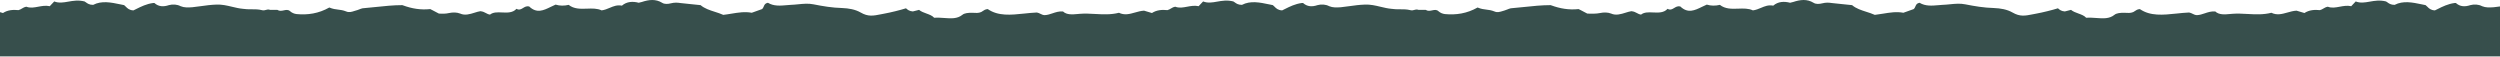 <svg width="1280" height="29" viewBox="0 0 1280 29" fill="none" xmlns="http://www.w3.org/2000/svg">
<g clip-path="url(#clip0_1_85)">
<path fill-rule="evenodd" clip-rule="evenodd" d="M173.102 4.914C174.365 5.061 175.617 5.207 177.245 5.861C178.695 6.508 180.003 6.086 181.519 5.596C182.008 5.438 182.52 5.273 183.063 5.134C183.414 5.02 183.718 4.897 184.017 4.777L184.018 4.777C184.515 4.578 184.996 4.385 185.637 4.244C187.812 4.069 190.008 3.836 192.215 3.602C196.786 3.118 201.412 2.628 206.039 2.628C206.039 2.628 206.214 2.762 206.39 2.762C210.786 4.379 215.36 5.188 220.284 4.649C220.688 4.855 221.079 5.052 221.462 5.244L221.466 5.246L221.467 5.247L221.469 5.248C222.588 5.811 223.635 6.338 224.681 6.939C226.44 7.074 228.198 7.074 229.957 6.67C231.892 6.266 233.826 6.266 235.585 6.939C238.021 8.059 240.627 7.24 242.992 6.496C244.041 6.166 245.042 5.851 245.962 5.727C247.288 5.872 248.053 6.291 248.78 6.689C249.401 7.029 249.994 7.354 250.887 7.478C252.51 6.172 254.77 6.273 257.08 6.376C259.774 6.495 262.534 6.618 264.429 4.514C265.832 5.303 266.788 4.718 267.798 4.1C268.687 3.556 269.618 2.986 270.935 3.301C274.806 7.035 278.325 5.309 281.971 3.522C282.798 3.116 283.632 2.707 284.477 2.358C286.588 3.032 288.875 3.032 291.161 2.493C293.899 4.665 297.233 4.547 300.532 4.431C303.167 4.338 305.78 4.245 308.044 5.322C309.582 5.108 310.898 4.554 312.178 4.014C314.12 3.195 315.984 2.41 318.421 2.897C320.884 0.741 324.049 0.606 327.039 1.415C327.451 1.257 327.803 1.192 328.095 1.137C328.301 1.099 328.476 1.066 328.621 1.011C332.315 -0.202 335.657 -0.606 338.999 1.415C340.23 2.223 341.988 2.089 343.571 1.684C345.155 1.28 346.737 1.28 348.32 1.55C350.09 1.764 351.909 1.94 353.752 2.119L353.753 2.119C355.388 2.277 357.043 2.437 358.697 2.628C360.736 4.364 363.361 5.206 366.005 6.053V6.053C367.464 6.521 368.929 6.99 370.304 7.613C371.701 7.46 373.084 7.231 374.461 7.003C377.938 6.428 381.375 5.86 384.901 6.535L384.905 6.534C386.838 5.861 388.772 5.187 390.178 4.649C390.642 4.243 390.855 3.742 391.065 3.253V3.253C391.41 2.443 391.742 1.667 393.167 1.415C396.137 3.235 399.482 2.942 402.886 2.645C403.514 2.59 404.145 2.535 404.776 2.493C406.071 2.45 407.349 2.323 408.615 2.199C411.3 1.933 413.929 1.674 416.558 2.223C421.307 3.167 426.056 3.975 431.157 4.11C434.498 4.244 437.839 4.783 440.654 6.4C444.478 8.627 447.104 8.102 451.08 7.306C451.675 7.187 452.301 7.062 452.965 6.939C455.955 6.4 460.879 5.188 463.869 4.244C464.748 5.053 465.627 5.727 467.386 5.861C468.266 5.592 469.321 5.322 470.552 5.053C471.618 5.933 472.99 6.431 474.329 6.918C475.862 7.475 477.352 8.017 478.291 9.095C480.077 8.963 481.825 9.091 483.506 9.214C486.953 9.466 490.11 9.697 492.712 7.613C493.768 6.67 495.878 6.535 497.637 6.535C497.979 6.535 498.334 6.556 498.699 6.577C499.65 6.633 500.666 6.692 501.681 6.4C502.275 6.287 502.713 5.981 503.177 5.656C503.815 5.21 504.507 4.727 505.726 4.649C511.079 8.339 517.55 7.662 524.367 6.949C526.511 6.725 528.688 6.497 530.877 6.4C531.585 6.521 532.153 6.804 532.706 7.08C533.388 7.419 534.048 7.748 534.922 7.748C536.313 7.689 537.57 7.265 538.854 6.831C540.49 6.279 542.174 5.71 544.243 5.861C546.155 7.693 549.079 7.422 551.967 7.155L551.968 7.155C552.266 7.127 552.564 7.099 552.86 7.074C555.5 6.861 558.113 7.006 560.731 7.151C564.74 7.372 568.76 7.595 572.91 6.535C575.748 7.927 578.367 7.185 581.096 6.412C582.595 5.987 584.127 5.553 585.748 5.457C586.981 5.861 588.387 6.266 589.794 6.67C592.257 5.053 595.07 4.918 597.708 5.188C598.427 5.004 598.965 4.681 599.504 4.358C600.149 3.971 600.794 3.583 601.753 3.436C603.695 4.215 605.685 3.84 607.776 3.446C609.661 3.09 611.628 2.719 613.713 3.167C613.975 2.885 614.222 2.615 614.458 2.357L614.459 2.356C615.012 1.752 615.506 1.213 615.999 0.741C618.371 1.683 620.656 1.281 623.137 0.843C625.623 0.405 628.308 -0.068 631.476 0.741C631.707 0.847 631.937 1.018 632.2 1.213V1.213V1.213C632.938 1.76 633.927 2.493 635.872 2.493C640.221 0.232 644.98 1.228 649.788 2.235L649.792 2.235C650.427 2.368 651.064 2.502 651.702 2.628C652.009 2.863 652.284 3.141 652.567 3.428V3.428L652.568 3.429V3.429C653.417 4.287 654.34 5.221 656.45 5.322C656.924 5.096 657.408 4.853 657.904 4.605L657.907 4.603C660.358 3.377 663.112 1.998 666.475 1.55H667.178C669.289 3.436 671.751 3.571 674.565 2.628C676.5 2.089 678.786 2.223 680.545 3.167C682.457 3.965 684.368 3.843 686.45 3.71L686.525 3.705C688.03 3.555 689.512 3.348 690.997 3.141C693.5 2.793 696.011 2.443 698.66 2.358C701.571 2.199 704.236 2.84 706.873 3.474C708.697 3.913 710.508 4.349 712.378 4.514C713.802 4.757 715.263 4.753 716.726 4.75C718.516 4.747 720.31 4.743 722.05 5.188C722.904 5.449 723.509 5.267 724.106 5.086C724.741 4.895 725.367 4.706 726.272 5.053H729.965C731.081 5.777 732.198 5.537 733.273 5.305C734.4 5.063 735.483 4.83 736.473 5.727C737.351 6.535 738.583 7.074 739.814 7.209C745.442 7.748 751.07 6.939 756.522 3.84C758.33 4.602 759.673 4.759 761.007 4.914C762.266 5.061 763.516 5.207 765.14 5.861C766.606 6.516 767.925 6.105 769.461 5.626C769.75 5.536 770.046 5.443 770.353 5.355V5.354C770.933 5.185 771.377 4.999 771.814 4.82C772.344 4.601 772.839 4.393 773.523 4.244C775.704 4.069 777.909 3.836 780.114 3.603C784.7 3.118 789.333 2.628 793.967 2.628C793.967 2.628 794.144 2.762 794.321 2.762C798.73 4.379 803.316 5.188 808.245 4.649C808.657 4.855 809.046 5.053 809.435 5.246C810.555 5.81 811.605 6.337 812.654 6.939C814.423 7.074 817.476 7.074 819.245 6.67C821.178 6.266 823.124 6.266 824.88 6.939C827.321 8.059 829.938 7.24 832.308 6.496C833.357 6.166 834.36 5.851 835.279 5.727C836.611 5.872 837.378 6.291 838.109 6.689C838.722 7.029 839.323 7.354 840.219 7.478C841.846 6.172 844.11 6.273 846.421 6.376C849.121 6.495 851.891 6.618 853.789 4.514C855.192 5.303 856.147 4.718 857.161 4.1C858.057 3.556 858.989 2.986 860.309 3.301C864.188 7.035 867.713 5.309 871.368 3.522C872.194 3.116 873.031 2.707 873.88 2.358C876.002 3.032 878.289 3.032 880.576 2.493C883.323 4.665 886.66 4.547 889.973 4.431C892.614 4.338 895.231 4.245 897.495 5.322C899.039 5.108 900.36 4.554 901.645 4.014C903.59 3.195 905.453 2.41 907.894 2.897C910.37 0.741 913.541 0.606 916.536 1.415C916.948 1.257 917.302 1.192 917.597 1.137C917.797 1.099 917.974 1.066 918.127 1.011C921.83 -0.202 925.178 -0.606 928.526 1.415C929.752 2.223 931.521 2.089 933.101 1.684C934.692 1.28 936.272 1.28 937.864 1.55C939.632 1.764 941.46 1.94 943.311 2.119C944.95 2.277 946.6 2.437 948.263 2.628C950.302 4.364 952.943 5.206 955.584 6.053C957.046 6.521 958.52 6.99 959.899 7.613C961.291 7.46 962.682 7.231 964.061 7.003C967.551 6.428 970.994 5.86 974.531 6.535C976.464 5.861 978.398 5.188 979.813 4.649C980.273 4.243 980.497 3.742 980.697 3.253C981.051 2.443 981.381 1.667 982.807 1.415C985.79 3.235 989.139 2.942 992.546 2.645C993.183 2.59 993.807 2.535 994.444 2.493C995.741 2.45 997.026 2.323 998.288 2.199C1000.98 1.933 1003.62 1.674 1006.26 2.223C1011.01 3.167 1015.77 3.975 1020.88 4.11C1024.23 4.244 1027.57 4.783 1030.4 6.4C1034.24 8.627 1036.86 8.102 1040.85 7.306C1041.45 7.187 1042.08 7.062 1042.74 6.939C1045.73 6.4 1050.67 5.188 1053.67 4.244C1054.55 5.053 1055.43 5.727 1057.19 5.861C1058.07 5.592 1059.12 5.322 1060.36 5.053C1061.43 5.933 1062.8 6.431 1064.15 6.918C1065.69 7.475 1067.18 8.017 1068.12 9.095C1069.91 8.963 1071.66 9.091 1073.34 9.214C1076.8 9.466 1079.97 9.697 1082.57 7.613C1083.64 6.67 1085.75 6.535 1087.5 6.535C1087.84 6.535 1088.21 6.556 1088.58 6.577C1089.53 6.633 1090.54 6.692 1091.56 6.4C1092.16 6.287 1092.6 5.981 1093.06 5.656C1093.7 5.21 1094.39 4.727 1095.61 4.649C1100.98 8.339 1107.46 7.662 1114.3 6.949C1116.45 6.725 1118.63 6.497 1120.82 6.4C1121.53 6.521 1122.09 6.804 1122.65 7.08C1123.33 7.419 1123.99 7.748 1124.88 7.748C1126.27 7.689 1127.53 7.265 1128.81 6.831C1130.45 6.279 1132.14 5.71 1134.21 5.861C1136.14 7.693 1139.06 7.422 1141.96 7.155C1142.26 7.127 1142.55 7.099 1142.86 7.074C1145.5 6.861 1148.11 7.006 1150.74 7.151C1154.75 7.372 1158.78 7.595 1162.95 6.535C1165.79 7.927 1168.42 7.185 1171.15 6.412C1172.65 5.987 1174.18 5.553 1175.81 5.457C1177.05 5.861 1178.46 6.266 1179.87 6.67C1182.33 5.053 1185.16 4.918 1187.8 5.188C1188.52 5.004 1189.06 4.681 1189.59 4.358C1190.24 3.971 1190.89 3.583 1191.86 3.436C1193.8 4.215 1195.79 3.84 1197.89 3.446C1199.78 3.09 1201.75 2.719 1203.83 3.167C1204.11 2.885 1204.35 2.615 1204.59 2.358C1205.14 1.753 1205.64 1.214 1206.13 0.741C1208.5 1.683 1210.8 1.281 1213.28 0.843C1215.78 0.405 1218.47 -0.068 1221.64 0.741C1221.87 0.847 1222.1 1.018 1222.37 1.213C1223.11 1.76 1224.1 2.493 1226.05 2.493C1230.41 0.232 1235.17 1.228 1239.99 2.235C1240.63 2.368 1241.27 2.501 1241.9 2.628C1242.22 2.864 1242.49 3.142 1242.78 3.429C1243.63 4.287 1244.56 5.221 1246.67 5.322C1247.15 5.095 1247.63 4.852 1248.13 4.603C1250.58 3.377 1253.34 1.998 1256.71 1.55H1257.42C1259.53 3.436 1262.01 3.571 1264.82 2.628C1266.76 2.089 1269.06 2.223 1270.81 3.167C1272.74 3.965 1274.65 3.843 1276.73 3.71L1276.81 3.705C1278.32 3.555 1279.81 3.348 1281.29 3.141C1283.79 2.793 1286.32 2.443 1288.97 2.358C1291.89 2.199 1294.56 2.84 1297.2 3.474C1299.03 3.913 1300.84 4.349 1302.72 4.514C1304.14 4.757 1305.61 4.753 1307.08 4.75C1308.87 4.747 1310.66 4.743 1312.41 5.188C1313.27 5.449 1313.87 5.267 1314.47 5.086C1315.11 4.895 1315.73 4.706 1316.64 5.053H1320.34C1321.46 5.777 1322.58 5.537 1323.66 5.305C1324.79 5.063 1325.87 4.83 1326.86 5.727C1327.75 6.535 1328.99 7.074 1330.21 7.209C1335.86 7.748 1341.49 6.939 1346.97 3.84C1348.77 4.602 1350.12 4.759 1351.46 4.914C1352.72 5.061 1353.97 5.207 1355.6 5.861C1357.05 6.508 1358.35 6.086 1359.88 5.596C1360.36 5.438 1360.88 5.273 1361.42 5.134C1361.76 5.019 1362.07 4.897 1362.37 4.777C1362.87 4.578 1363.35 4.385 1363.99 4.244C1366.17 4.069 1368.36 3.836 1370.57 3.602C1375.14 3.118 1379.76 2.628 1384.39 2.628C1384.39 2.628 1384.56 2.762 1384.74 2.762C1389.14 4.379 1393.71 5.188 1398.64 4.649C1399.03 4.852 1399.42 5.047 1399.8 5.238L1399.82 5.246V5.247C1400.94 5.811 1401.99 6.338 1403.04 6.939C1404.8 7.074 1406.55 7.074 1408.31 6.67C1410.24 6.266 1412.18 6.266 1413.93 6.939C1416.37 8.059 1418.98 7.24 1421.35 6.496C1422.4 6.166 1423.4 5.851 1424.32 5.727C1425.64 5.872 1426.41 6.291 1427.14 6.689C1427.75 7.029 1428.35 7.354 1429.24 7.478C1430.86 6.172 1433.13 6.273 1435.44 6.376C1438.13 6.495 1440.88 6.618 1442.78 4.514C1444.19 5.303 1445.14 4.718 1446.15 4.1C1447.04 3.556 1447.97 2.986 1449.29 3.301C1453.16 7.035 1456.68 5.309 1460.33 3.522C1461.15 3.116 1461.99 2.707 1462.83 2.358C1464.94 3.032 1467.22 3.032 1469.51 2.493C1472.25 4.665 1475.58 4.547 1478.88 4.431C1481.52 4.338 1484.13 4.245 1486.39 5.322C1487.94 5.108 1489.25 4.554 1490.53 4.014C1492.48 3.195 1494.34 2.41 1496.77 2.897C1499.23 0.741 1502.4 0.606 1505.39 1.415C1505.8 1.257 1506.15 1.192 1506.45 1.137C1506.65 1.099 1506.83 1.066 1506.98 1.011C1510.67 -0.202 1514.01 -0.606 1517.35 1.415C1518.58 2.223 1520.34 2.089 1521.93 1.684C1523.51 1.28 1525.09 1.28 1526.67 1.55C1528.45 1.764 1530.26 1.94 1532.1 2.119C1533.74 2.277 1535.39 2.437 1537.04 2.628C1539.09 4.364 1541.71 5.206 1544.35 6.053C1545.82 6.521 1547.28 6.99 1548.66 7.613C1550.06 7.46 1551.44 7.231 1552.82 7.004V7.003C1556.28 6.428 1559.73 5.86 1563.25 6.535L1563.26 6.533C1565.2 5.86 1567.12 5.187 1568.53 4.649C1568.99 4.243 1569.21 3.742 1569.42 3.253C1569.76 2.443 1570.09 1.667 1571.52 1.415C1574.49 3.235 1577.84 2.942 1581.23 2.645C1581.87 2.59 1582.49 2.535 1583.13 2.493C1584.43 2.45 1585.7 2.323 1586.96 2.199C1589.65 1.933 1592.28 1.674 1594.91 2.223C1599.66 3.167 1604.41 3.975 1609.5 4.11C1612.85 4.244 1616.19 4.783 1619.01 6.4C1622.83 8.627 1625.46 8.102 1629.43 7.306C1630.03 7.187 1630.66 7.062 1631.32 6.939C1634.31 6.4 1639.23 5.188 1642.22 4.244C1643.11 5.053 1643.98 5.727 1645.74 5.861C1646.62 5.592 1647.67 5.322 1648.91 5.053C1649.97 5.933 1651.35 6.431 1652.68 6.918C1654.21 7.475 1655.71 8.017 1656.64 9.095C1658.43 8.963 1660.18 9.091 1661.85 9.214C1665.31 9.466 1668.47 9.697 1671.06 7.613C1672.12 6.67 1674.23 6.535 1675.99 6.535C1676.33 6.535 1676.68 6.556 1677.05 6.577C1678 6.633 1679.02 6.692 1680.03 6.4C1680.63 6.287 1681.07 5.981 1681.53 5.656C1682.17 5.21 1682.86 4.727 1684.08 4.649C1689.43 8.339 1695.9 7.662 1702.72 6.949C1704.86 6.725 1707.04 6.497 1709.22 6.4C1709.94 6.521 1710.51 6.804 1711.06 7.08C1711.74 7.419 1712.4 7.748 1713.27 7.748C1714.67 7.689 1715.92 7.265 1717.21 6.831C1718.85 6.279 1720.53 5.71 1722.59 5.861C1724.5 7.693 1727.43 7.422 1730.32 7.155V7.155C1730.62 7.127 1730.92 7.099 1731.21 7.074C1733.85 6.861 1736.47 7.006 1739.09 7.151C1743.1 7.372 1747.12 7.595 1751.27 6.535C1754.1 7.927 1756.71 7.185 1759.45 6.412V6.412C1760.95 5.987 1762.48 5.553 1764.11 5.457C1765.33 5.861 1766.74 6.266 1768.15 6.67C1770.6 5.053 1773.42 4.918 1776.06 5.188C1776.78 5.004 1777.32 4.681 1777.85 4.358C1778.5 3.971 1779.15 3.583 1780.11 3.436C1782.05 4.215 1784.04 3.84 1786.13 3.446C1788.02 3.09 1789.99 2.719 1792.06 3.167C1792.33 2.885 1792.58 2.616 1792.82 2.358V2.354C1793.37 1.75 1793.87 1.213 1794.35 0.741C1796.72 1.683 1799.01 1.281 1801.49 0.843C1803.98 0.405 1806.66 -0.068 1809.83 0.741C1810.06 0.847 1810.29 1.018 1810.55 1.213V1.213C1811.29 1.76 1812.28 2.493 1814.23 2.493C1818.58 0.232 1823.33 1.228 1828.14 2.235C1828.78 2.368 1829.41 2.501 1830.05 2.628C1830.37 2.863 1830.64 3.142 1830.92 3.428V3.428V3.429C1831.77 4.287 1832.69 5.221 1834.8 5.322C1835.27 5.096 1835.75 4.855 1836.25 4.608L1836.26 4.603C1838.71 3.377 1841.46 1.998 1844.83 1.55H1845.53C1847.64 3.436 1850.1 3.571 1852.92 2.628C1854.85 2.089 1857.14 2.223 1858.9 3.167C1860.81 3.965 1862.72 3.843 1864.81 3.71L1864.88 3.705C1866.39 3.555 1867.87 3.348 1869.34 3.141C1871.86 2.793 1874.37 2.443 1877.01 2.358C1879.92 2.199 1882.58 2.84 1885.23 3.474C1887.05 3.913 1888.86 4.349 1890.73 4.514C1892.16 4.757 1893.62 4.753 1895.08 4.75C1896.86 4.747 1898.67 4.743 1900.4 5.188C1901.26 5.449 1901.86 5.267 1902.46 5.086C1903.09 4.895 1903.72 4.706 1904.62 5.053H1908.32C1909.43 5.777 1910.55 5.537 1911.62 5.305C1912.76 5.063 1913.84 4.83 1914.83 5.727C1915.7 6.535 1916.94 7.074 1918.17 7.209C1923.79 7.748 1929.43 6.939 1934.87 3.84C1936.68 4.602 1938.02 4.759 1939.35 4.914C1940.62 5.061 1941.86 5.207 1943.49 5.861C1944.94 6.508 1946.25 6.086 1947.76 5.596V5.596C1948.46 5.371 1949.19 5.133 1950 4.977V28.864L1362.12 28.865H770.353L183.766 28.864V28.865H-408L-408 4.977C-407.352 4.894 -406.771 4.739 -406.135 4.57H-406.135C-405.732 4.462 -405.306 4.349 -404.827 4.244C-402.646 4.069 -400.447 3.836 -398.235 3.603C-393.653 3.118 -389.017 2.628 -384.381 2.628C-384.381 2.628 -384.204 2.762 -384.028 2.762C-379.622 4.379 -375.039 5.188 -370.104 4.649C-369.699 4.855 -369.306 5.053 -368.921 5.246L-368.92 5.246L-368.92 5.246C-367.797 5.81 -366.747 6.337 -365.697 6.939C-363.935 7.074 -360.874 7.074 -359.112 6.67C-357.173 6.266 -355.234 6.266 -353.471 6.939C-351.03 8.059 -348.419 7.24 -346.049 6.496C-344.997 6.166 -343.993 5.851 -343.072 5.727C-341.742 5.872 -340.976 6.291 -340.248 6.689C-339.625 7.029 -339.031 7.354 -338.137 7.478C-336.51 6.172 -334.245 6.273 -331.93 6.376C-329.23 6.495 -326.463 6.618 -324.565 4.514C-323.158 5.303 -322.201 4.718 -321.188 4.1C-320.297 3.556 -319.363 2.986 -318.043 3.301C-314.165 7.035 -310.637 5.309 -306.984 3.522C-306.155 3.116 -305.319 2.707 -304.472 2.358C-302.357 3.032 -300.065 3.032 -297.774 2.493C-295.03 4.665 -291.688 4.547 -288.382 4.431C-285.741 4.338 -283.123 4.245 -280.853 5.322C-279.312 5.108 -277.994 4.554 -276.711 4.014C-274.764 3.195 -272.897 2.41 -270.453 2.897C-267.985 0.741 -264.813 0.606 -261.817 1.415C-261.404 1.257 -261.052 1.192 -260.759 1.137C-260.553 1.099 -260.376 1.066 -260.23 1.011C-256.529 -0.202 -253.18 -0.606 -249.831 1.415C-248.597 2.223 -246.834 2.089 -245.248 1.684C-243.663 1.28 -242.076 1.28 -240.489 1.55C-238.716 1.764 -236.892 1.94 -235.045 2.119V2.119C-233.405 2.277 -231.748 2.437 -230.09 2.628C-228.046 4.364 -225.415 5.206 -222.765 6.053C-221.303 6.521 -219.835 6.99 -218.457 7.613C-217.056 7.46 -215.671 7.231 -214.29 7.003C-210.808 6.428 -207.362 5.86 -203.828 6.535C-201.888 5.861 -199.95 5.188 -198.54 4.649C-198.076 4.243 -197.861 3.742 -197.651 3.253C-197.304 2.443 -196.972 1.667 -195.543 1.415C-192.567 3.235 -189.215 2.942 -185.804 2.645C-185.174 2.59 -184.542 2.535 -183.91 2.493C-182.612 2.45 -181.33 2.323 -180.062 2.199C-177.371 1.933 -174.736 1.674 -172.101 2.223C-167.341 3.167 -162.583 3.975 -157.472 4.11C-154.122 4.244 -150.774 4.783 -147.954 6.4C-144.121 8.627 -141.488 8.102 -137.504 7.306C-136.908 7.187 -136.281 7.062 -135.616 6.939C-132.619 6.4 -127.683 5.188 -124.687 4.244C-123.806 5.053 -122.925 5.727 -121.162 5.861C-120.28 5.592 -119.223 5.322 -117.99 5.053C-116.92 5.933 -115.546 6.431 -114.203 6.918C-112.668 7.475 -111.175 8.017 -110.234 9.095C-108.443 8.963 -106.691 9.091 -105.008 9.214C-101.553 9.466 -98.388 9.697 -95.781 7.613C-94.723 6.67 -92.608 6.535 -90.846 6.535C-90.502 6.535 -90.146 6.556 -89.78 6.577C-88.828 6.633 -87.809 6.692 -86.791 6.4C-86.197 6.287 -85.758 5.981 -85.292 5.656C-84.653 5.21 -83.96 4.727 -82.737 4.649C-77.374 8.339 -70.887 7.662 -64.056 6.949C-61.908 6.725 -59.726 6.497 -57.533 6.4C-56.822 6.521 -56.254 6.804 -55.698 7.08C-55.016 7.419 -54.354 7.748 -53.478 7.748C-52.084 7.689 -50.825 7.265 -49.538 6.831C-47.897 6.279 -46.211 5.71 -44.137 5.861C-42.22 7.693 -39.29 7.422 -36.397 7.155L-36.396 7.155C-36.096 7.127 -35.798 7.099 -35.501 7.074C-32.854 6.861 -30.237 7.006 -27.612 7.151C-23.595 7.372 -19.566 7.595 -15.407 6.535C-12.562 7.927 -9.939 7.185 -7.202 6.412C-5.7 5.987 -4.164 5.553 -2.54 5.457C-1.306 5.861 0.104 6.266 1.514 6.67V6.67C3.982 5.053 6.802 4.918 9.446 5.188C10.166 5.004 10.705 4.681 11.245 4.358C11.891 3.971 12.539 3.583 13.5 3.436C15.446 4.215 17.441 3.84 19.536 3.446C21.425 3.09 23.396 2.719 25.485 3.167C25.748 2.885 25.996 2.616 26.232 2.359C26.787 1.753 27.282 1.214 27.777 0.741C30.154 1.683 32.444 1.281 34.93 0.843C37.423 0.405 40.112 -0.068 43.287 0.741C43.519 0.847 43.75 1.018 44.013 1.213C44.752 1.76 45.744 2.493 47.694 2.493C52.052 0.232 56.822 1.228 61.639 2.235C62.278 2.368 62.917 2.501 63.558 2.628C63.866 2.864 64.142 3.142 64.425 3.429C65.277 4.287 66.202 5.221 68.316 5.322C68.792 5.095 69.278 4.852 69.777 4.603C72.233 3.377 74.994 1.998 78.364 1.55H79.069C81.184 3.436 83.651 3.571 86.471 2.628C88.41 2.089 90.702 2.223 92.464 3.167C94.38 3.965 96.296 3.843 98.382 3.71L98.457 3.705C99.966 3.555 101.452 3.348 102.939 3.141C105.447 2.793 107.963 2.443 110.619 2.358C113.535 2.199 116.207 2.84 118.85 3.474C120.678 3.913 122.493 4.349 124.367 4.514C125.795 4.757 127.258 4.753 128.724 4.75C130.518 4.747 132.316 4.743 134.061 5.188C134.917 5.449 135.523 5.267 136.121 5.086C136.757 4.895 137.384 4.706 138.291 5.053H141.993C143.112 5.777 144.231 5.537 145.308 5.305C146.438 5.063 147.522 4.83 148.514 5.727C149.396 6.535 150.629 7.074 151.863 7.209C157.504 7.748 163.144 6.939 168.608 3.84C170.42 4.602 171.766 4.759 173.102 4.914Z" fill="#374F4C"/>
</g>
<defs>
<clipPath id="clip0_1_85">
<rect width="2358" height="29" fill="white" transform="translate(-408)"/>
</clipPath>
</defs>
</svg>
